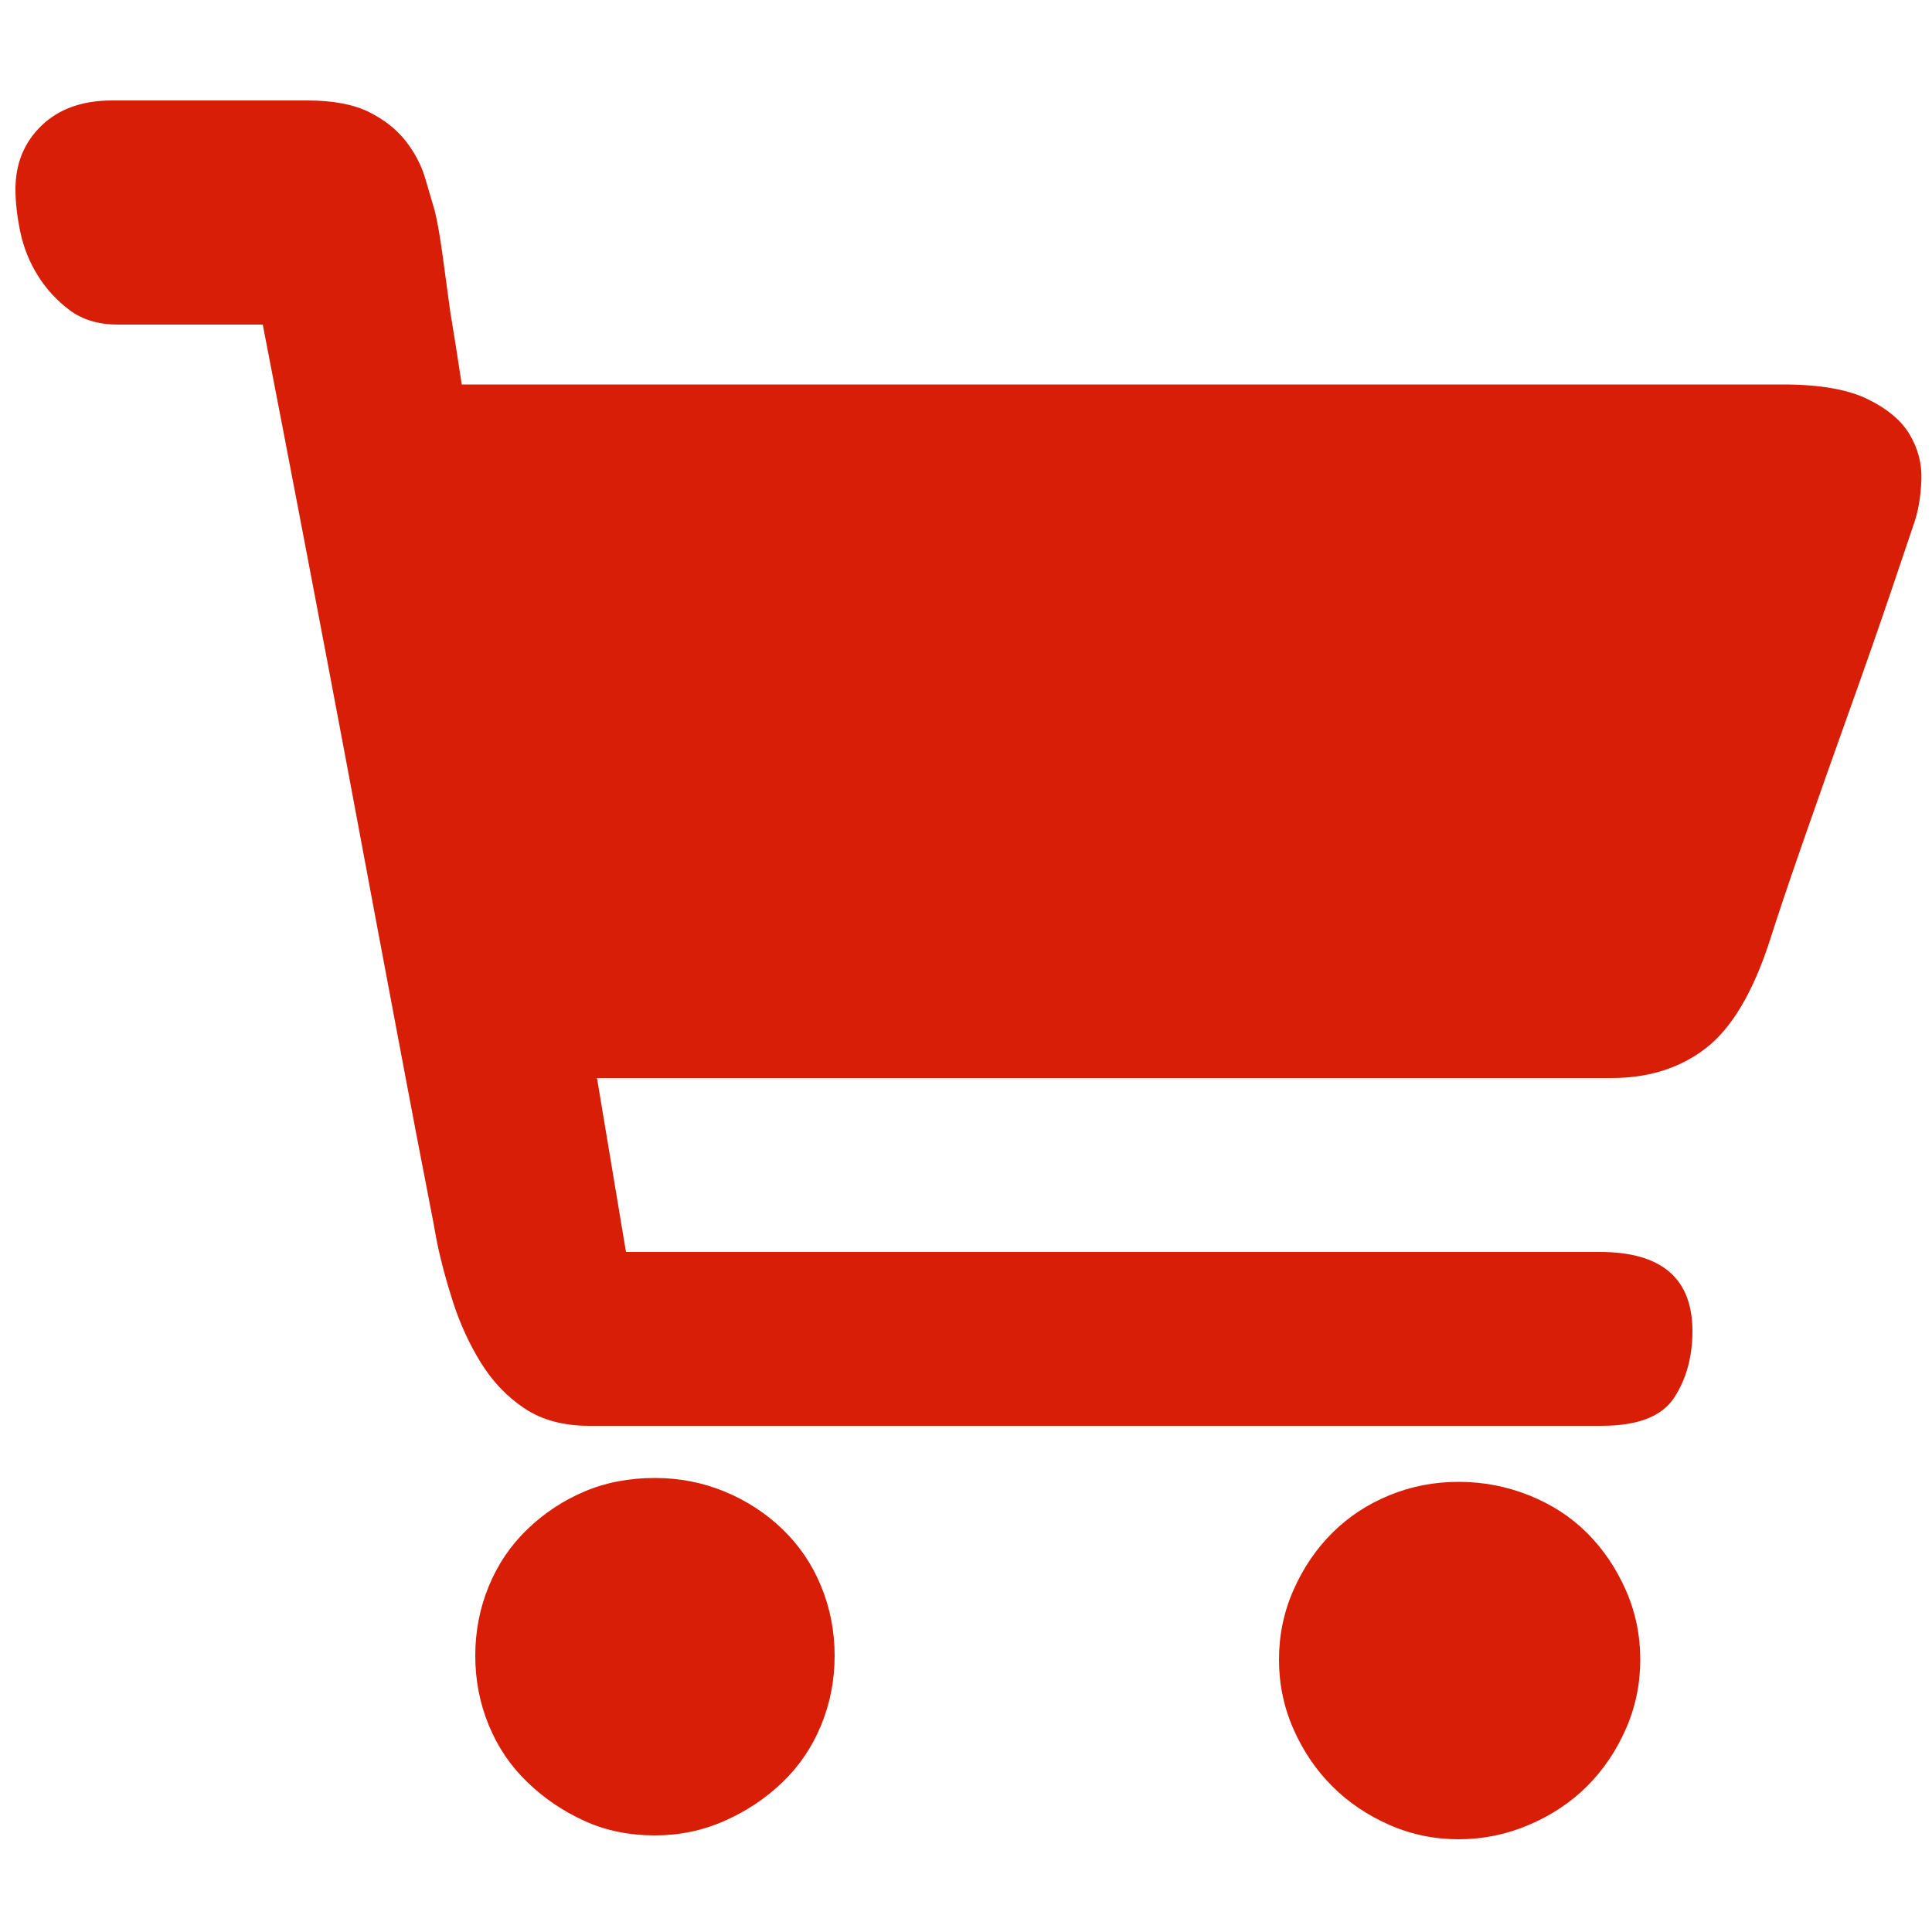 <?xml version="1.0" standalone="no"?><!DOCTYPE svg PUBLIC "-//W3C//DTD SVG 1.1//EN" "http://www.w3.org/Graphics/SVG/1.1/DTD/svg11.dtd"><svg t="1626169630659" class="icon" viewBox="0 0 1024 1024" version="1.1" xmlns="http://www.w3.org/2000/svg" p-id="28883" xmlns:xlink="http://www.w3.org/1999/xlink" width="200" height="200"><defs><style type="text/css"></style></defs><path d="M347.136 783.36q19.456 0 36.864 7.168t30.72 19.968 20.48 30.208 7.168 36.864-7.168 36.864-20.48 30.208-30.72 20.48-36.864 7.68q-20.48 0-37.376-7.68t-30.208-20.48-20.48-30.208-7.168-36.864 7.168-36.864 20.48-30.208 30.208-19.968 37.376-7.168zM773.12 785.408q19.456 0 37.376 7.168t30.72 19.968 20.48 30.208 7.68 36.864-7.68 36.864-20.48 30.208-30.72 20.48-37.376 7.68-36.864-7.68-30.208-20.48-20.48-30.208-7.68-36.864 7.68-36.864 20.48-30.208 30.208-19.968 36.864-7.168zM945.152 203.776q28.672 0 44.544 7.68t22.528 18.944 6.144 24.064-3.584 22.016-12.8 37.888-22.016 62.976-24.064 68.096-17.92 53.248q-13.312 40.96-33.792 56.832t-50.176 15.872l-34.816 0-66.56 0-87.04 0-95.232 0-253.952 0 15.36 92.16 516.096 0q49.152 0 49.152 41.984 0 20.48-9.728 35.328t-38.4 14.848l-49.152 0-95.232 0-117.76 0-119.808 0-98.304 0-56.32 0q-20.48 0-34.304-9.216t-23.04-24.064-14.848-32.256-8.704-32.768q-1.024-6.144-5.632-29.696t-11.264-58.88-14.848-78.848-16.384-87.552q-19.456-103.424-44.032-230.4l-76.8 0q-15.36 0-25.6-7.68t-16.896-18.432-9.216-23.04-2.56-22.528q0-20.48 13.824-33.792t37.376-13.312l22.528 0 20.48 0 25.6 0 34.816 0q20.48 0 32.768 6.144t19.456 15.36 10.24 19.456 5.12 17.408q2.048 8.192 4.096 23.04t4.096 30.208q3.072 18.432 6.144 38.912l700.416 0z" fill="#d81e06" p-id="28884"></path></svg>